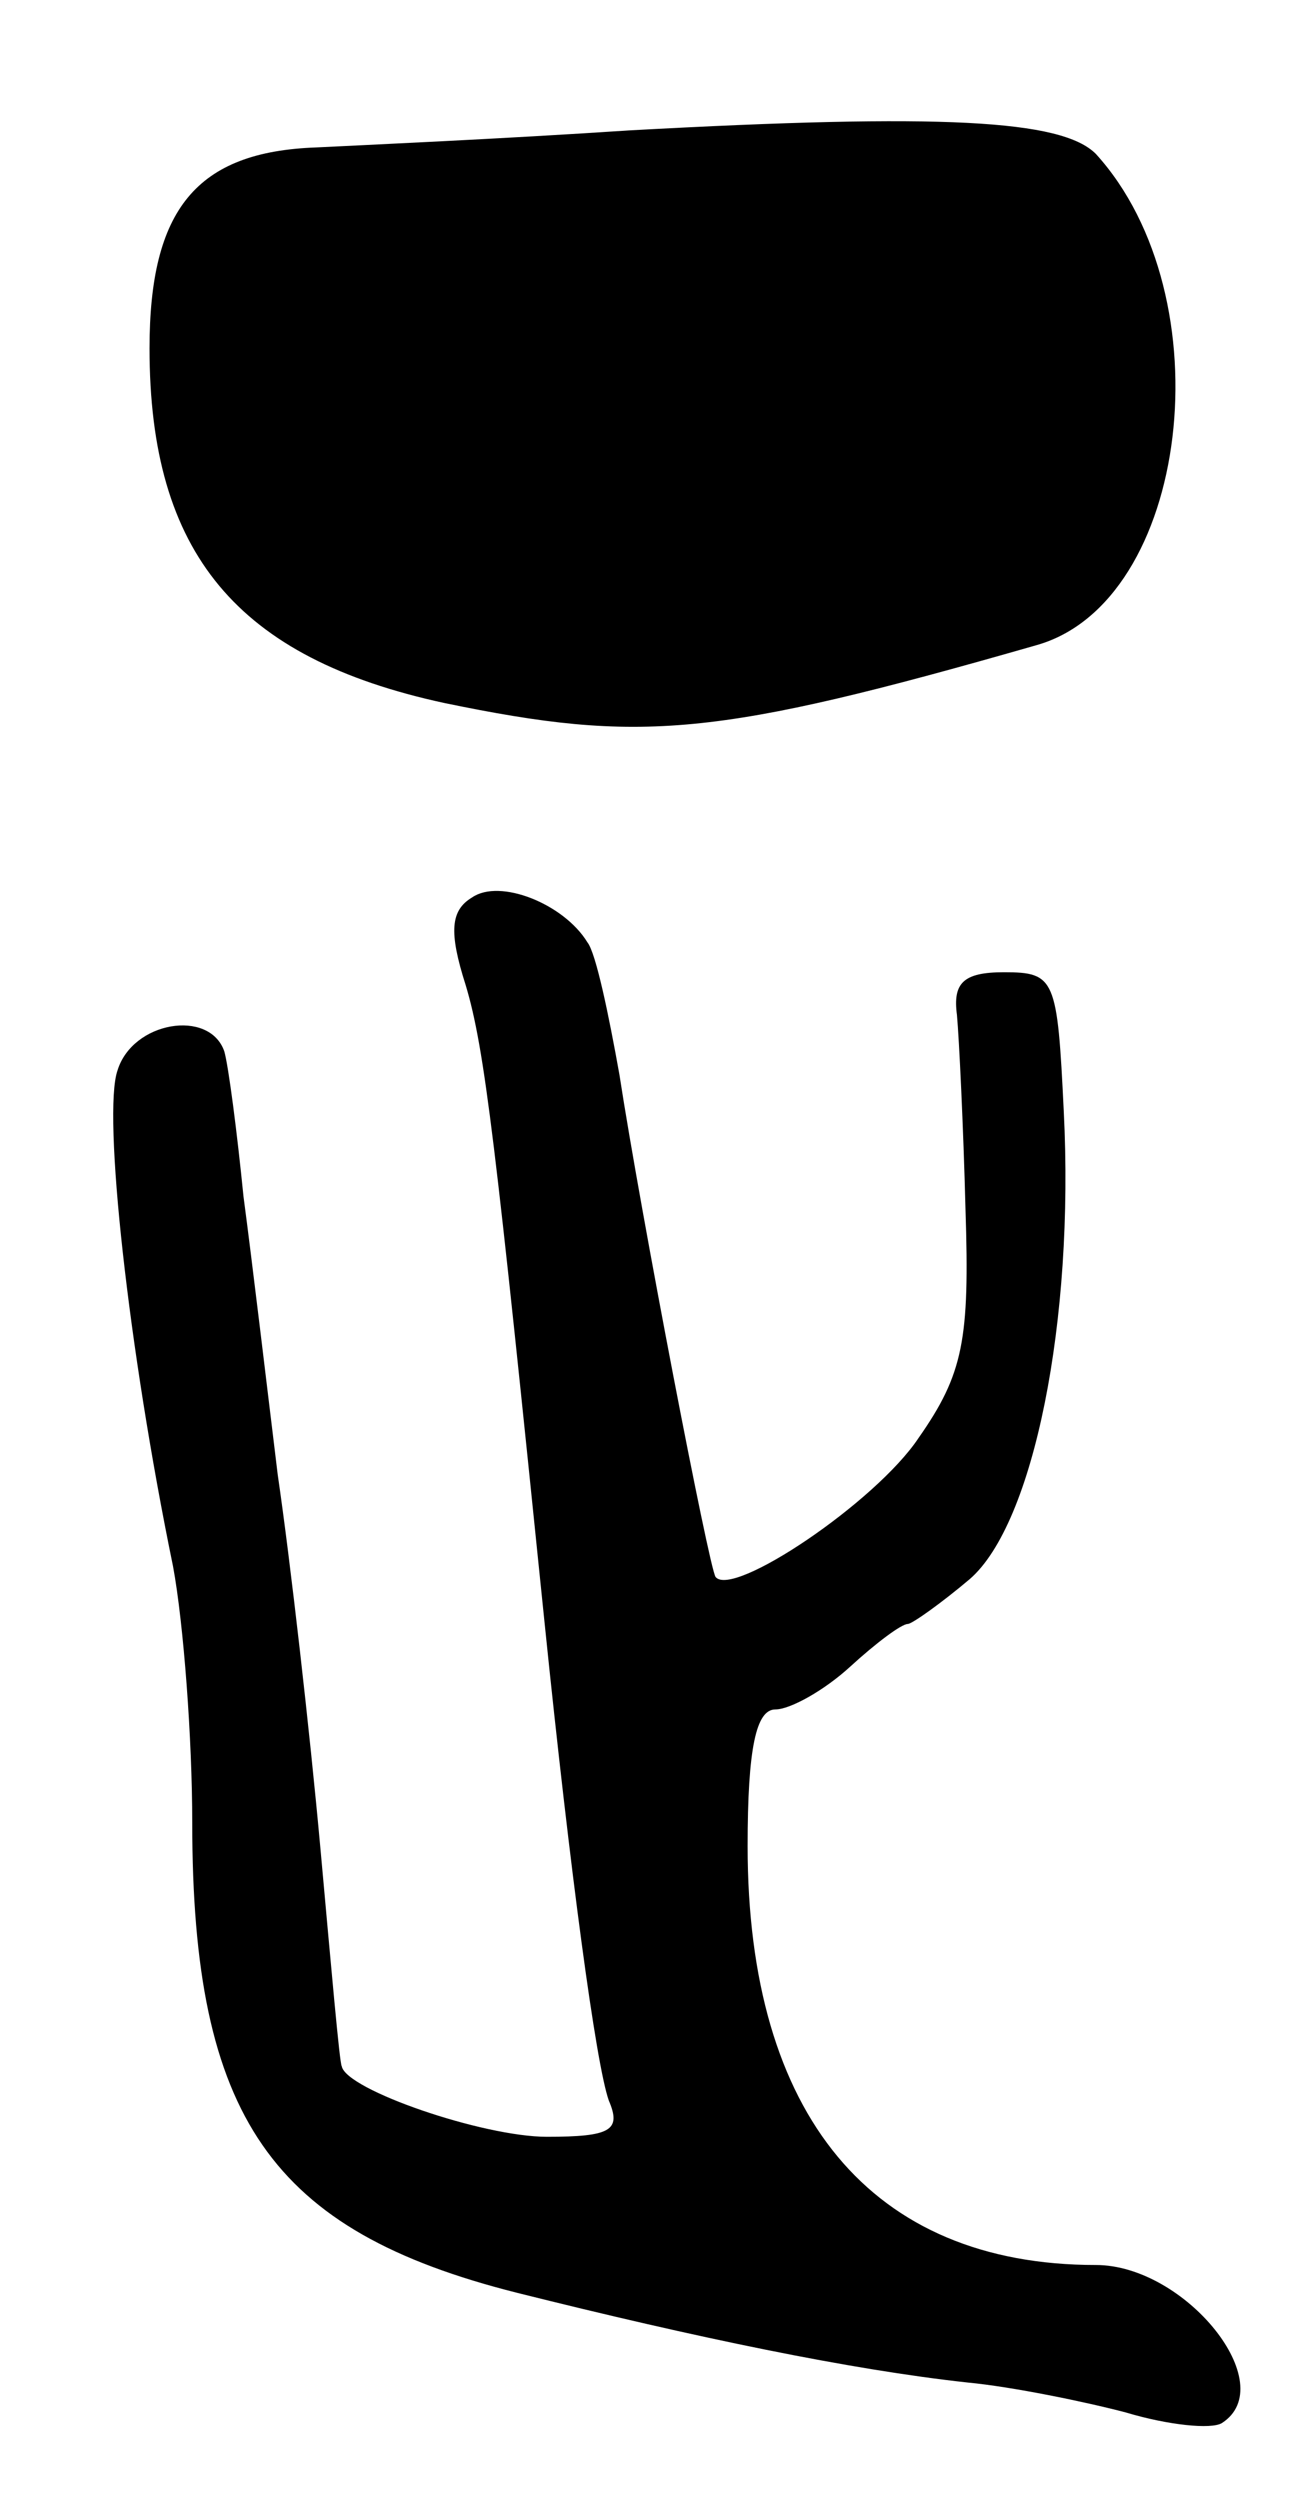 <svg version="1.0" xmlns="http://www.w3.org/2000/svg"
 width="61pt" height="117pt" viewBox="0 0 61 117"
 preserveAspectRatio="xMidYMid meet">
<g transform="translate(0,117) scale(0.1,-0.1)"
fill="#000000" stroke="none">
<path d="M295 1109 c-60 -4 -127 -7 -147 -8 -56 -2 -78 -29 -78 -94 0 -96 41
-145 138 -166 92 -19 127 -16 277 27 72 20 89 163 28 230 -16 16 -72 19 -218
11z"/>
<path d="M221 750 c-10 -6 -11 -16 -3 -41 9 -30 14 -74 37 -299 12 -117 24
-206 30 -223 6 -14 1 -17 -29 -17 -30 0 -94 22 -96 33 -1 1 -5 47 -10 102 -5
55 -14 134 -20 175 -5 41 -12 100 -16 130 -3 30 -7 61 -9 68 -7 20 -43 14 -50
-9 -7 -20 5 -130 26 -232 5 -27 9 -81 9 -120 0 -138 37 -191 152 -220 84 -21
156 -36 211 -42 21 -2 55 -9 74 -14 20 -6 40 -8 45 -5 28 18 -17 74 -59 74
-105 0 -163 70 -163 196 0 46 4 64 13 64 7 0 23 9 35 20 12 11 24 20 27 20 2
0 16 10 29 21 30 26 49 121 44 219 -3 62 -4 65 -28 65 -19 0 -24 -5 -22 -20 1
-11 3 -52 4 -91 2 -61 -1 -77 -22 -107 -20 -30 -87 -75 -95 -65 -3 4 -35 170
-45 235 -5 28 -11 57 -15 62 -11 18 -41 30 -54 21z"/>
</g>
</svg>
